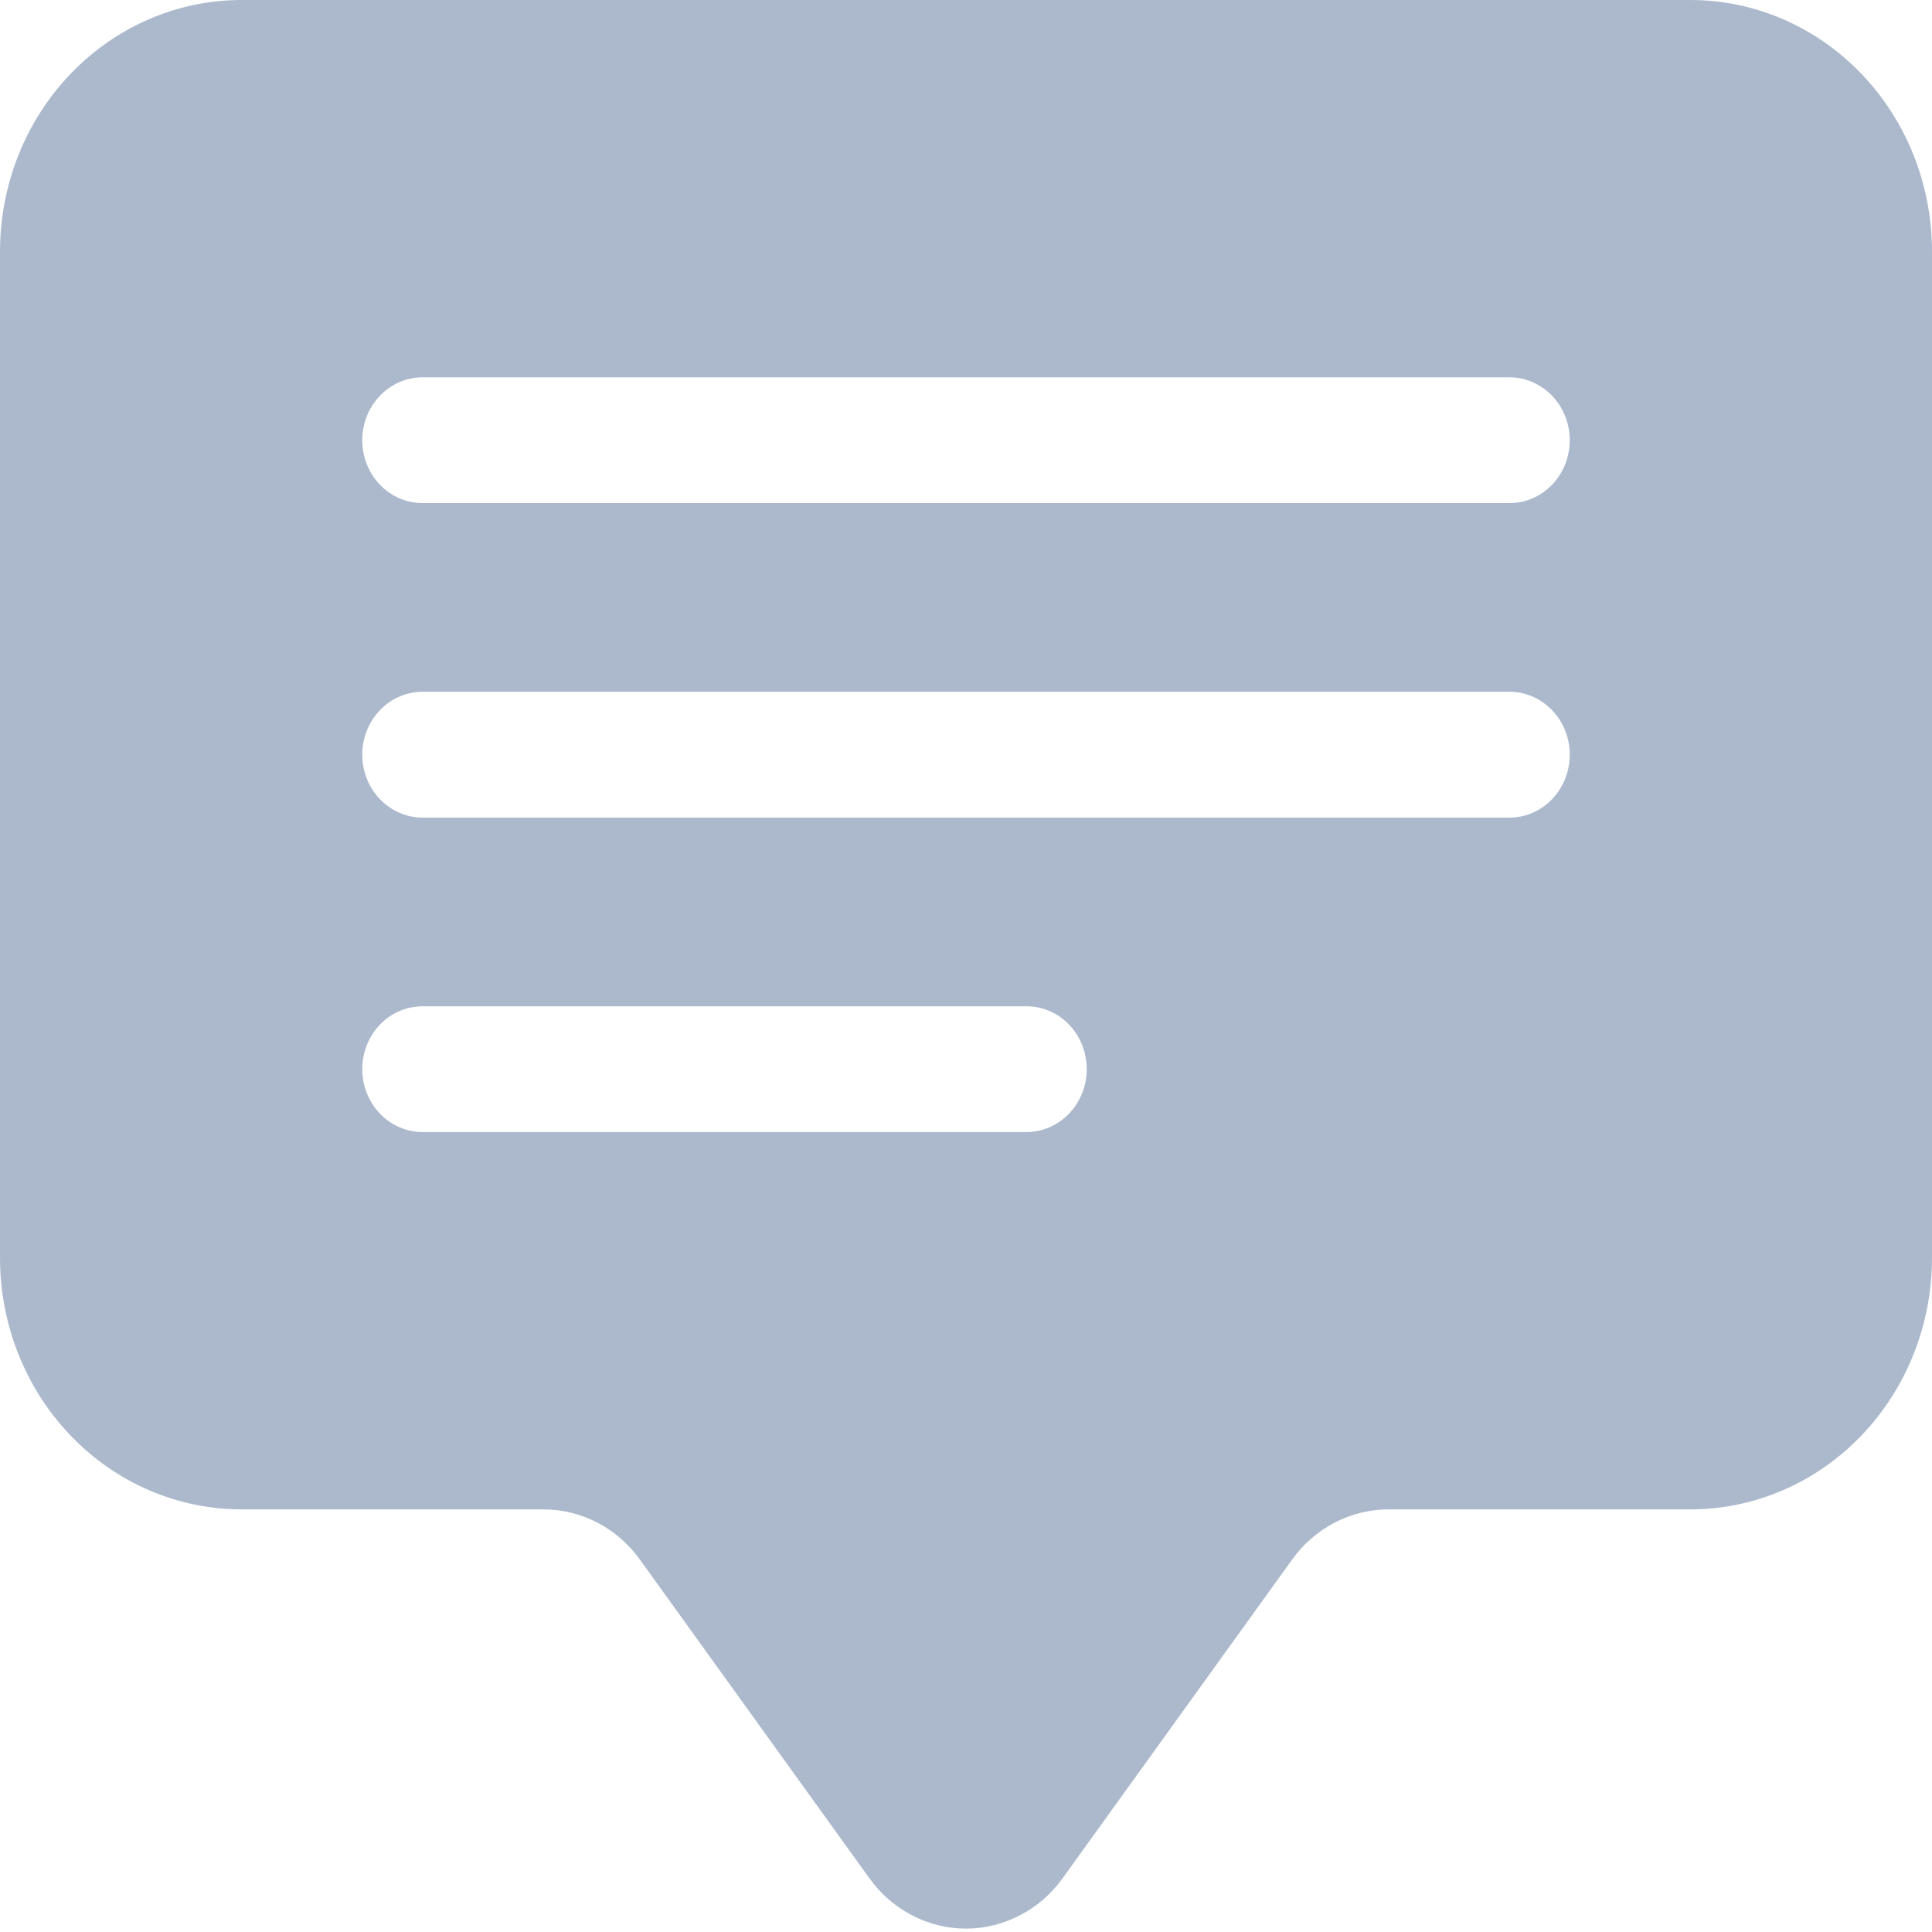 <svg width="20" height="20" viewBox="0 0 20 20" fill="none" xmlns="http://www.w3.org/2000/svg">
<g clip-path="url(#clip0_1151_53)">
<path d="M0 2.604C0 1.913 0.263 1.251 0.732 0.763C1.201 0.274 1.837 0 2.5 0L17.5 0C18.163 0 18.799 0.274 19.268 0.763C19.737 1.251 20 1.913 20 2.604V13.021C20 13.711 19.737 14.374 19.268 14.862C18.799 15.351 18.163 15.625 17.5 15.625H14.375C14.181 15.625 13.99 15.672 13.816 15.762C13.642 15.853 13.491 15.984 13.375 16.146L11 19.444C10.884 19.606 10.733 19.737 10.559 19.827C10.385 19.918 10.194 19.965 10 19.965C9.806 19.965 9.615 19.918 9.441 19.827C9.267 19.737 9.116 19.606 9 19.444L6.625 16.146C6.509 15.984 6.358 15.853 6.184 15.762C6.01 15.672 5.819 15.625 5.625 15.625H2.5C1.837 15.625 1.201 15.351 0.732 14.862C0.263 14.374 0 13.711 0 13.021V2.604ZM4.375 3.906C4.209 3.906 4.05 3.975 3.933 4.097C3.816 4.219 3.75 4.385 3.75 4.557C3.75 4.73 3.816 4.896 3.933 5.018C4.05 5.14 4.209 5.208 4.375 5.208H15.625C15.791 5.208 15.95 5.14 16.067 5.018C16.184 4.896 16.25 4.73 16.25 4.557C16.25 4.385 16.184 4.219 16.067 4.097C15.95 3.975 15.791 3.906 15.625 3.906H4.375ZM4.375 7.161C4.209 7.161 4.05 7.23 3.933 7.352C3.816 7.474 3.75 7.64 3.75 7.812C3.75 7.985 3.816 8.151 3.933 8.273C4.05 8.395 4.209 8.464 4.375 8.464H15.625C15.791 8.464 15.95 8.395 16.067 8.273C16.184 8.151 16.25 7.985 16.25 7.812C16.25 7.64 16.184 7.474 16.067 7.352C15.95 7.23 15.791 7.161 15.625 7.161H4.375ZM4.375 10.417C4.209 10.417 4.05 10.485 3.933 10.607C3.816 10.729 3.75 10.895 3.75 11.068C3.75 11.24 3.816 11.406 3.933 11.528C4.05 11.65 4.209 11.719 4.375 11.719H10.625C10.791 11.719 10.95 11.65 11.067 11.528C11.184 11.406 11.25 11.24 11.25 11.068C11.25 10.895 11.184 10.729 11.067 10.607C10.95 10.485 10.791 10.417 10.625 10.417H4.375Z" fill="#ACB9CD"/>
</g>
<defs>
<clipPath id="clip0_1151_53">
<rect width="20" height="20" fill="white"/>
</clipPath>
</defs>
</svg>
